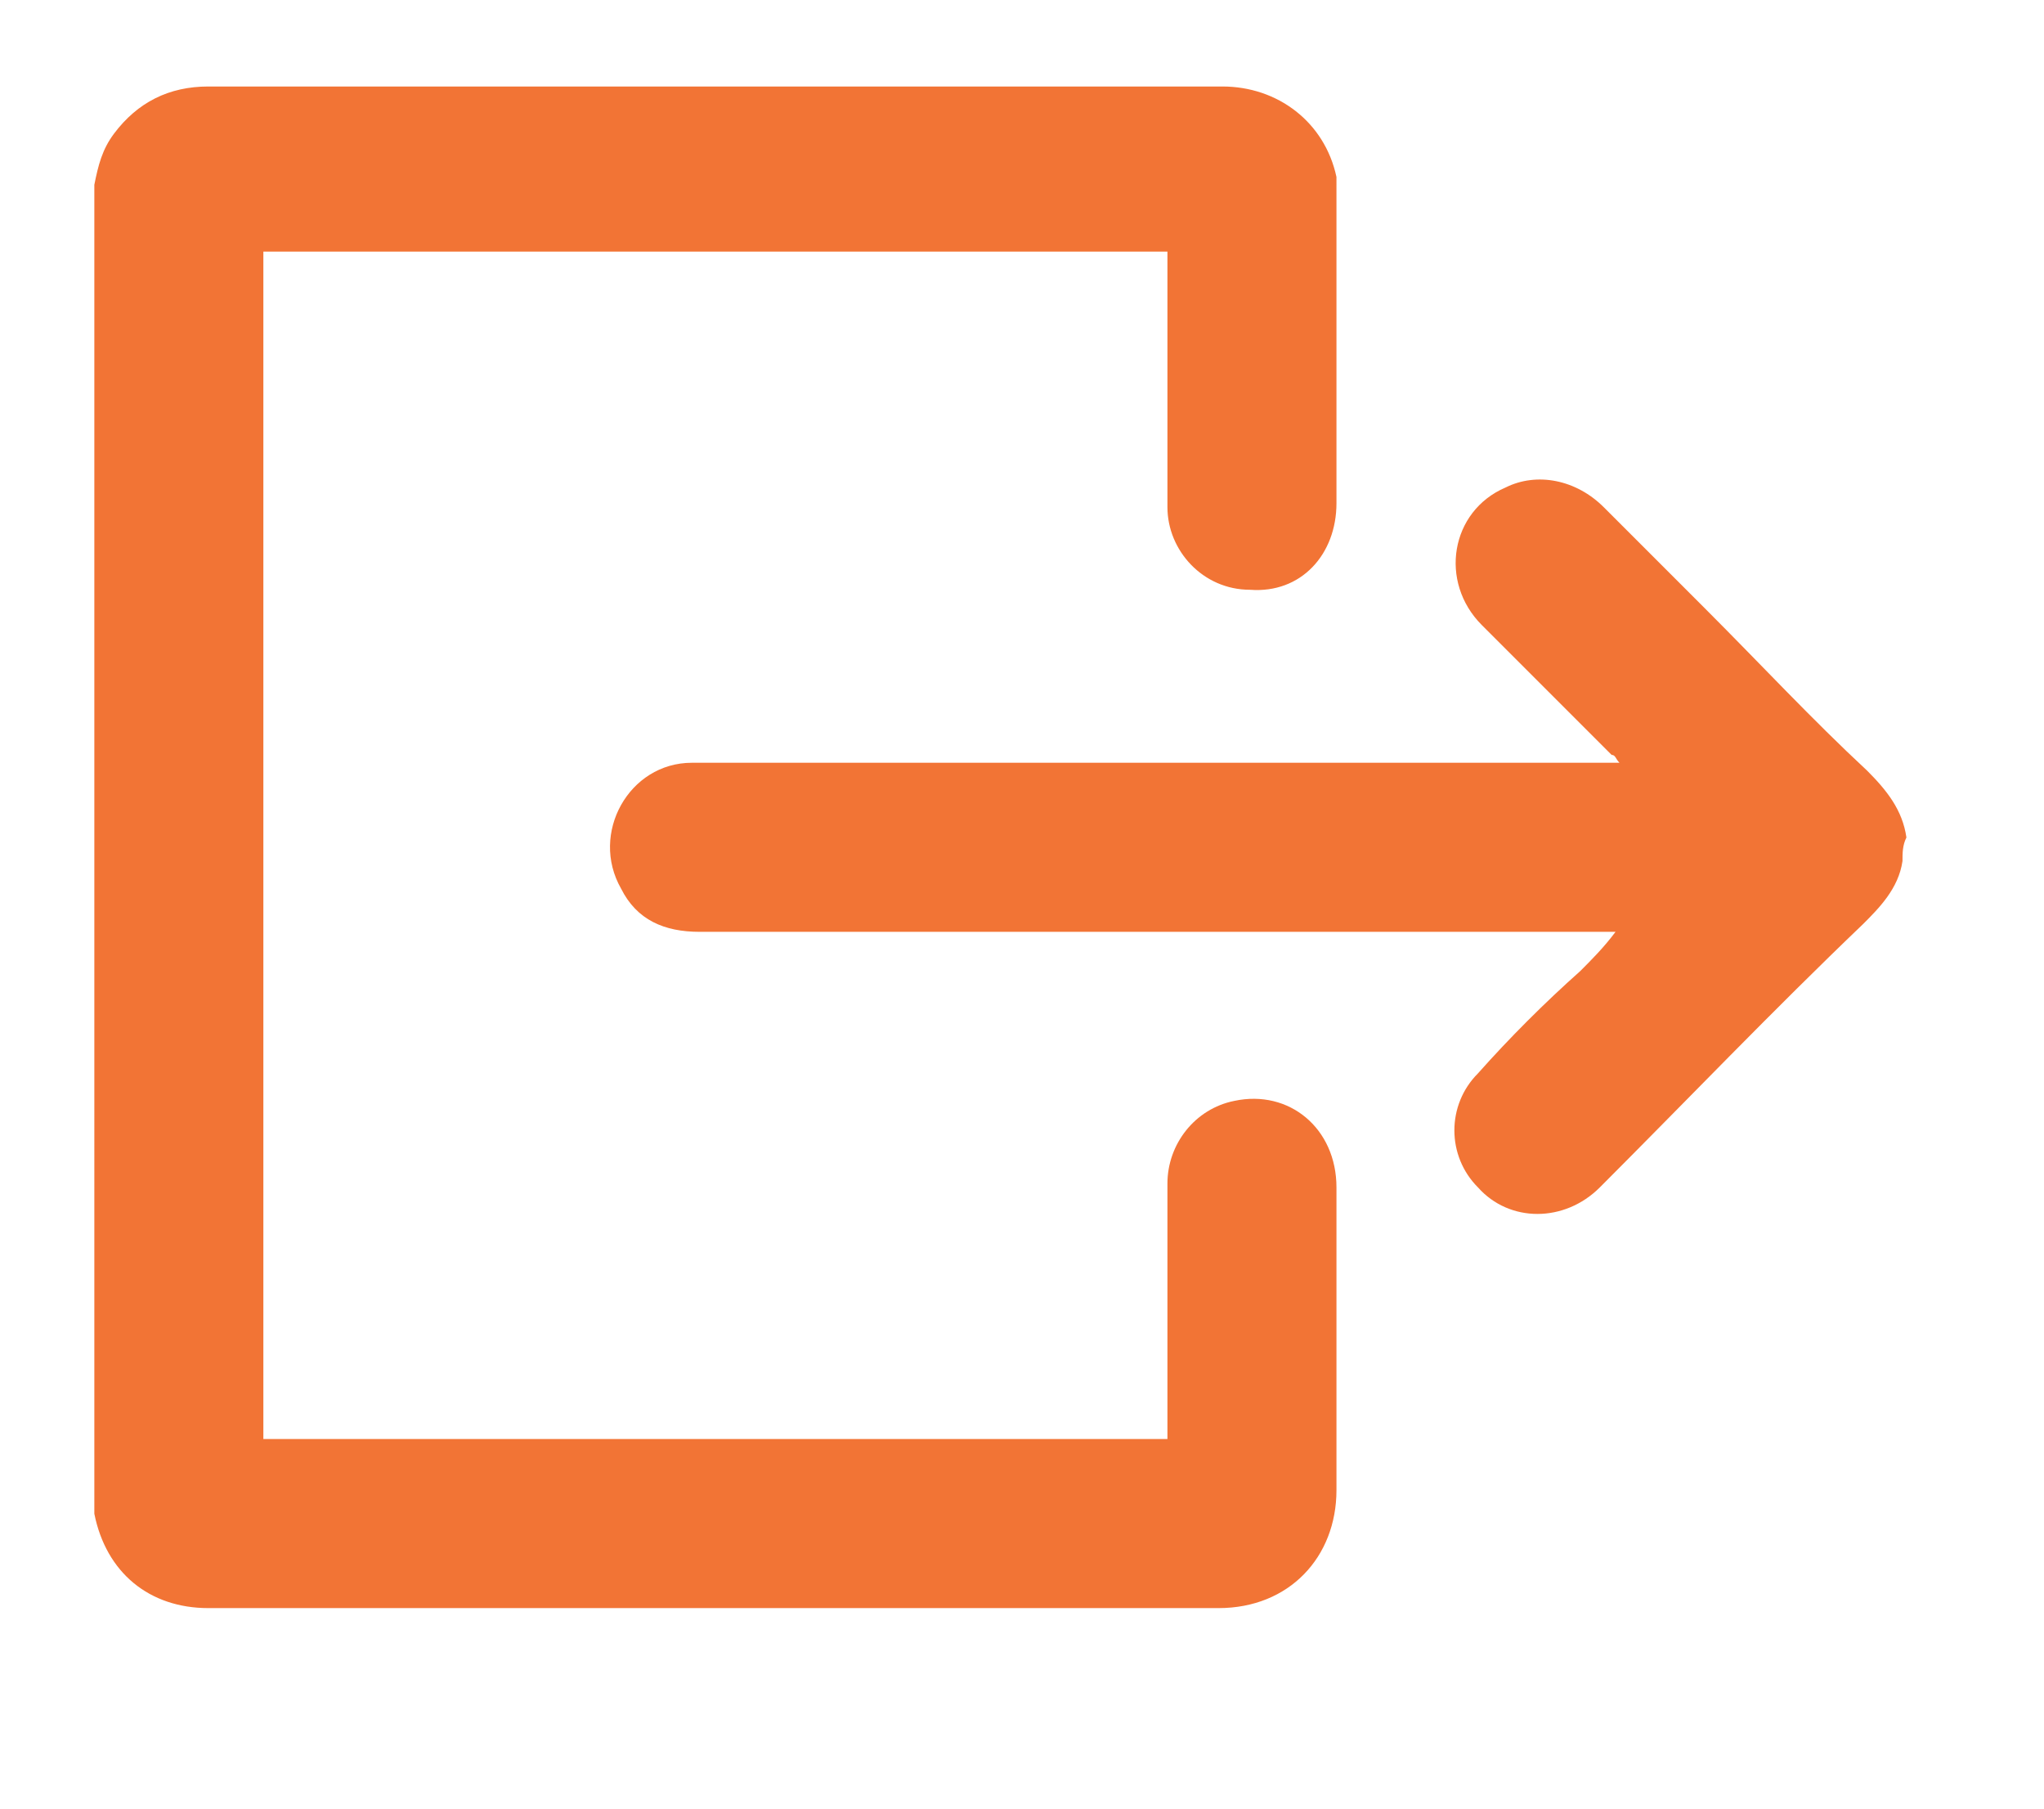 <?xml version="1.0" encoding="utf-8"?>
<!-- Generator: Adobe Illustrator 21.1.0, SVG Export Plug-In . SVG Version: 6.00 Build 0)  -->
<svg version="1.1" id="Слой_1" xmlns="http://www.w3.org/2000/svg" xmlns:xlink="http://www.w3.org/1999/xlink" x="0px" y="0px"
	 viewBox="0 0 52 46" style="enable-background:new 0 0 52 46;" xml:space="preserve">
<style type="text/css">
	.st0{fill:#F27435;}
</style>
<g>
	<path class="st0" d="M2.4,4.7c0.1-0.5,0.2-0.9,0.5-1.3c0.6-0.8,1.4-1.2,2.4-1.2c1.6,0,3.1,0,4.7,0c7,0,14,0,21.1,0
		c1.4,0,2.6,0.9,2.9,2.3C34,4.7,34,4.9,34,5.1c0,2.6,0,5.2,0,7.7c0,1.3-0.9,2.3-2.2,2.2c-1.2,0-2.1-1-2.1-2.1c0-2.1,0-4.1,0-6.2
		c0-0.1,0-0.2,0-0.3c-7.7,0-15.3,0-23,0c0,10.1,0,20.1,0,30.2c7.7,0,15.3,0,23,0c0-0.1,0-0.2,0-0.3c0-2.1,0-4.1,0-6.2
		c0-1,0.7-1.9,1.7-2.1c1.4-0.3,2.6,0.7,2.6,2.2c0,1.5,0,3,0,4.5c0,1.1,0,2.1,0,3.2c0,1.7-1.2,3-3,3c-8.6,0-17.1,0-25.7,0
		c-1.5,0-2.6-0.9-2.9-2.4c0,0,0-0.1,0-0.1C2.4,27.2,2.4,16,2.4,4.7z"/>
	<path class="st0" d="M48.4,21.9c-0.1,0.7-0.6,1.2-1,1.6c-2.3,2.2-4.5,4.5-6.7,6.7c-0.9,0.9-2.3,0.9-3.1,0c-0.8-0.8-0.8-2.1,0-2.9
		c0.8-0.9,1.7-1.8,2.6-2.6c0.3-0.3,0.6-0.6,0.9-1c-0.1,0-0.2,0-0.3,0c-7.7,0-15.4,0-23,0c-0.9,0-1.6-0.3-2-1.1
		c-0.8-1.4,0.2-3.2,1.8-3.2c0.1,0,0.2,0,0.3,0c7.7,0,15.3,0,23,0c0.1,0,0.2,0,0.3,0c-0.1-0.1-0.1-0.2-0.2-0.2
		c-1.1-1.1-2.2-2.2-3.3-3.3c-1.1-1.1-0.8-2.9,0.6-3.5c0.8-0.4,1.8-0.2,2.5,0.5c0.9,0.9,1.7,1.7,2.6,2.6c1.4,1.4,2.7,2.8,4.1,4.1
		c0.5,0.5,0.9,1,1,1.7C48.4,21.5,48.4,21.7,48.4,21.9z"/>
</g>
</svg>
